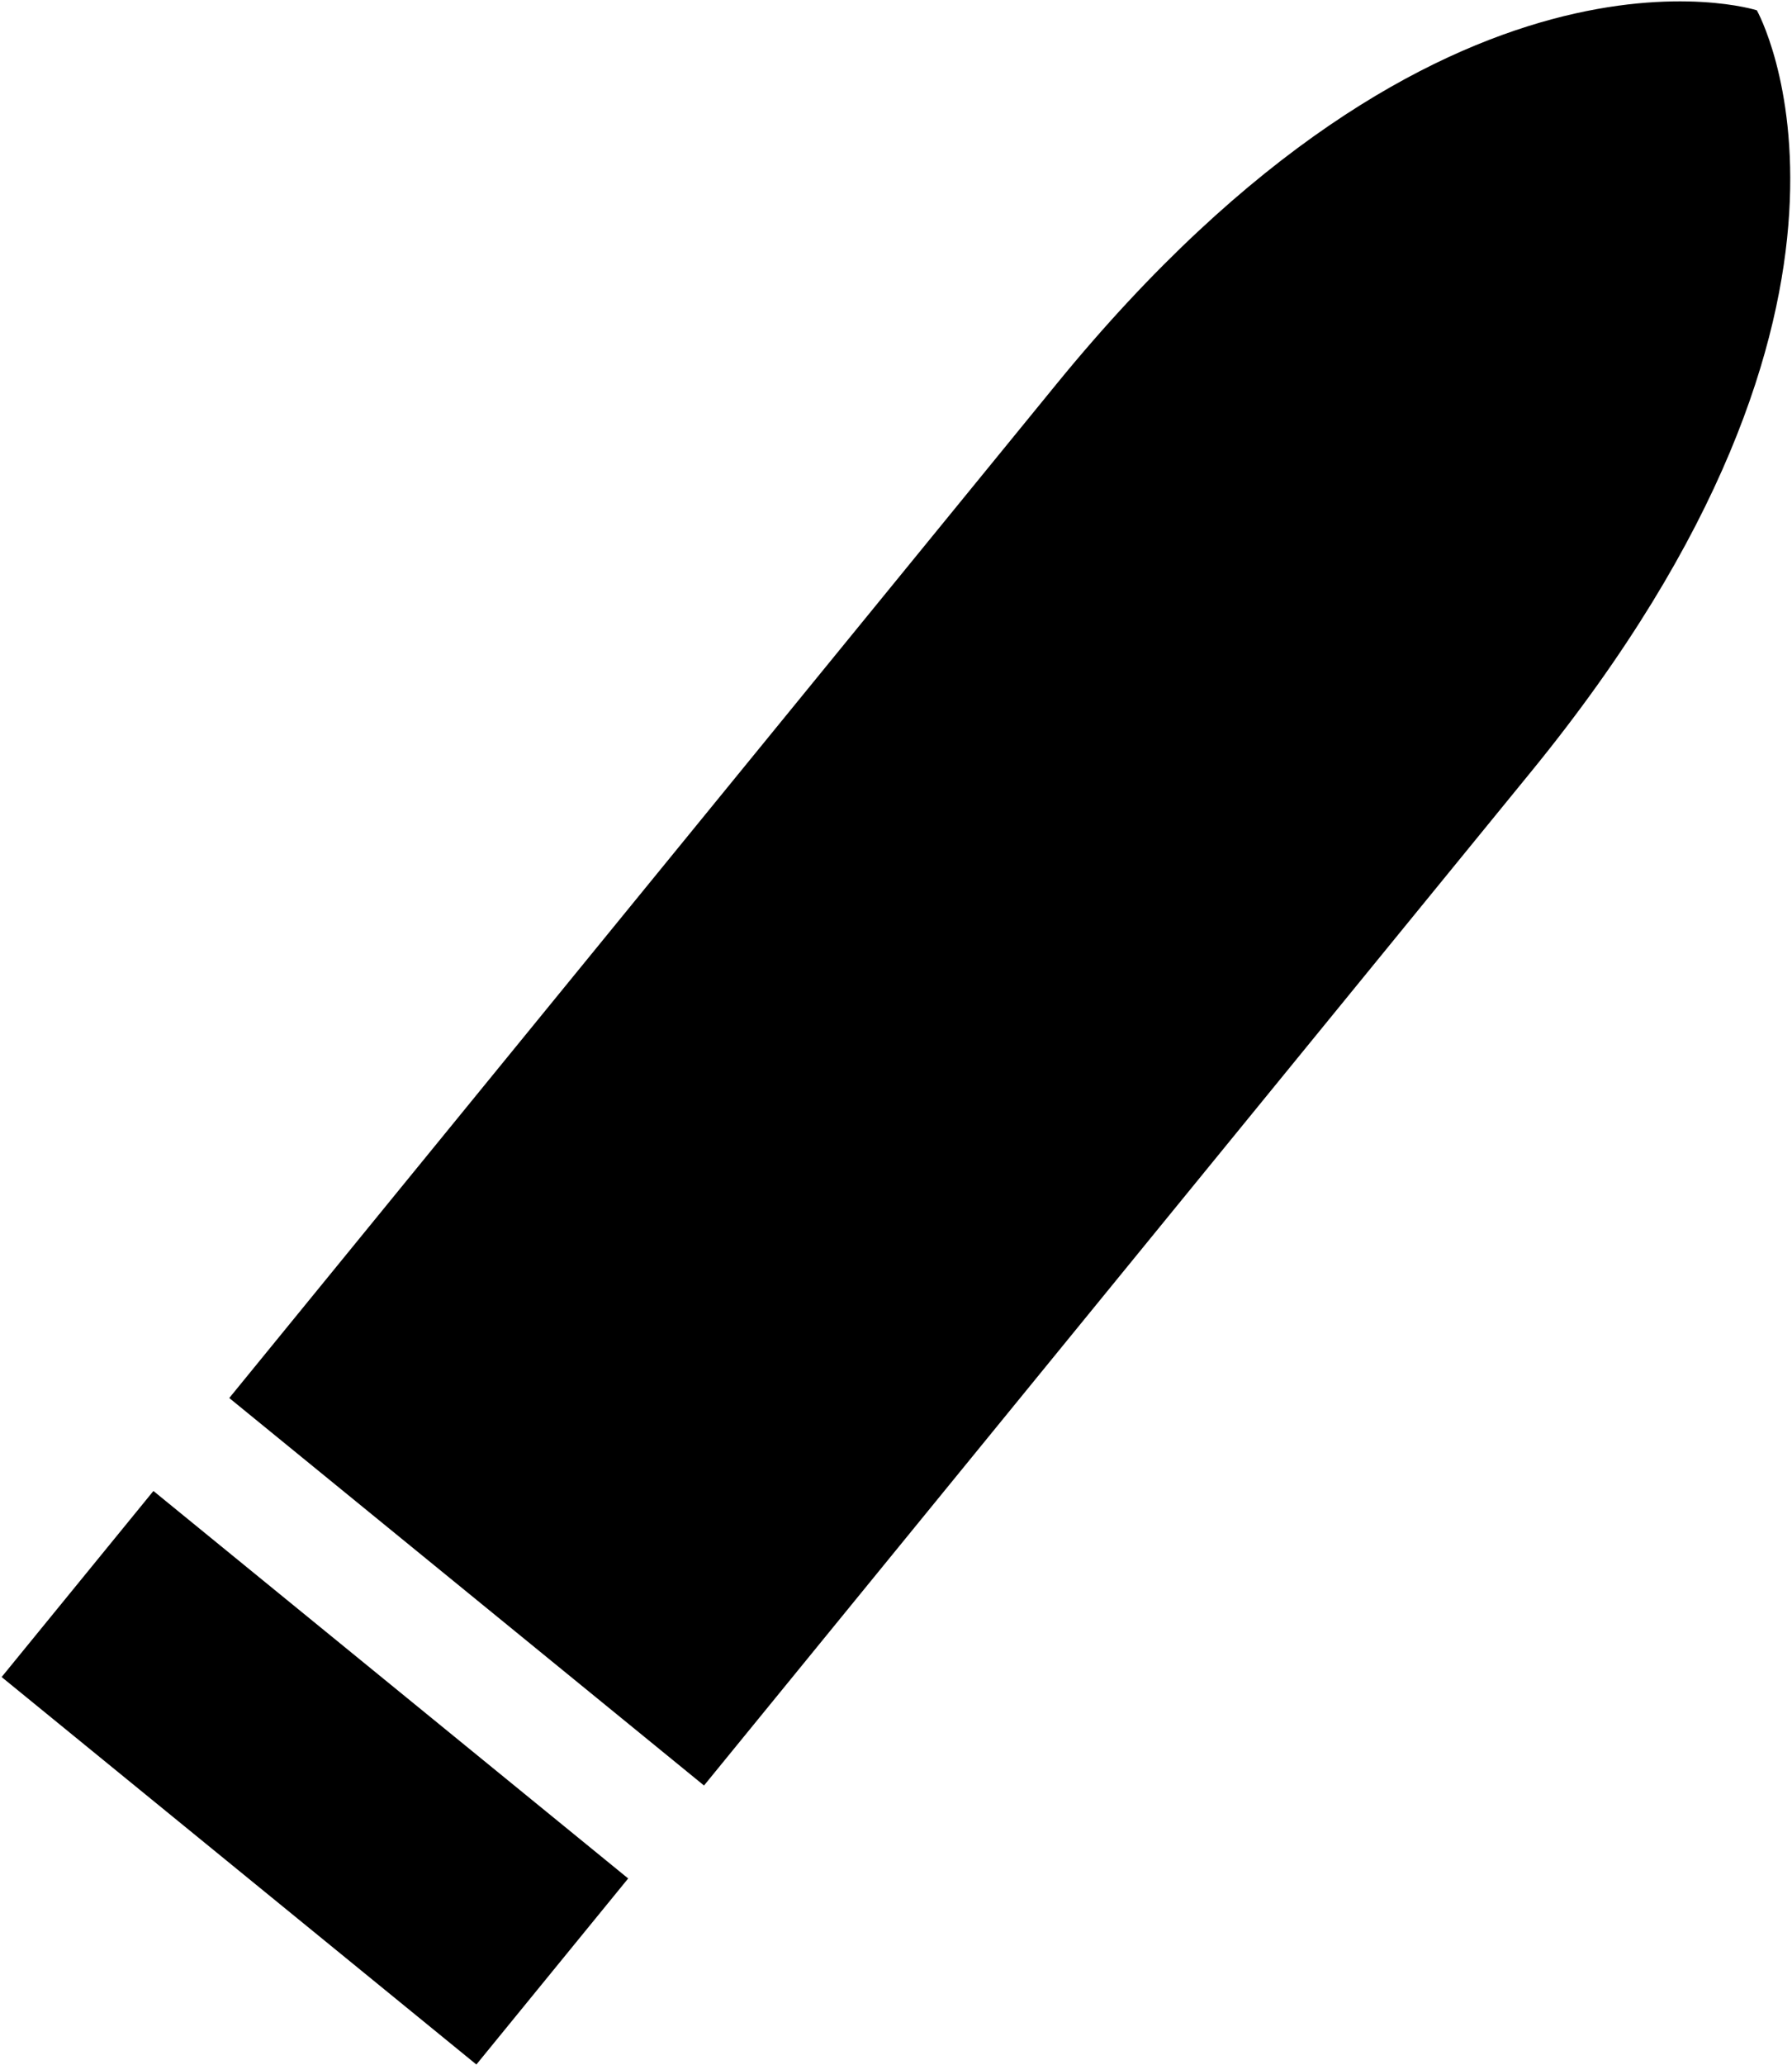 <svg width="953" height="1098" viewBox="0 0 953 1098" fill="none" xmlns="http://www.w3.org/2000/svg">
<path d="M934.302 5.475C934.302 5.475 767.702 -48.071 561.86 204.164C315.657 505.857 121.923 743.256 121.923 743.256L374.401 949.263C374.401 949.263 568.135 711.864 814.338 410.171C1020.18 157.936 934.302 5.475 934.302 5.475Z" fill="black"/>
<path d="M334.068 998.686L81.59 792.679L0.867 891.596L253.345 1097.6L334.068 998.686Z" fill="black"/>
</svg>
